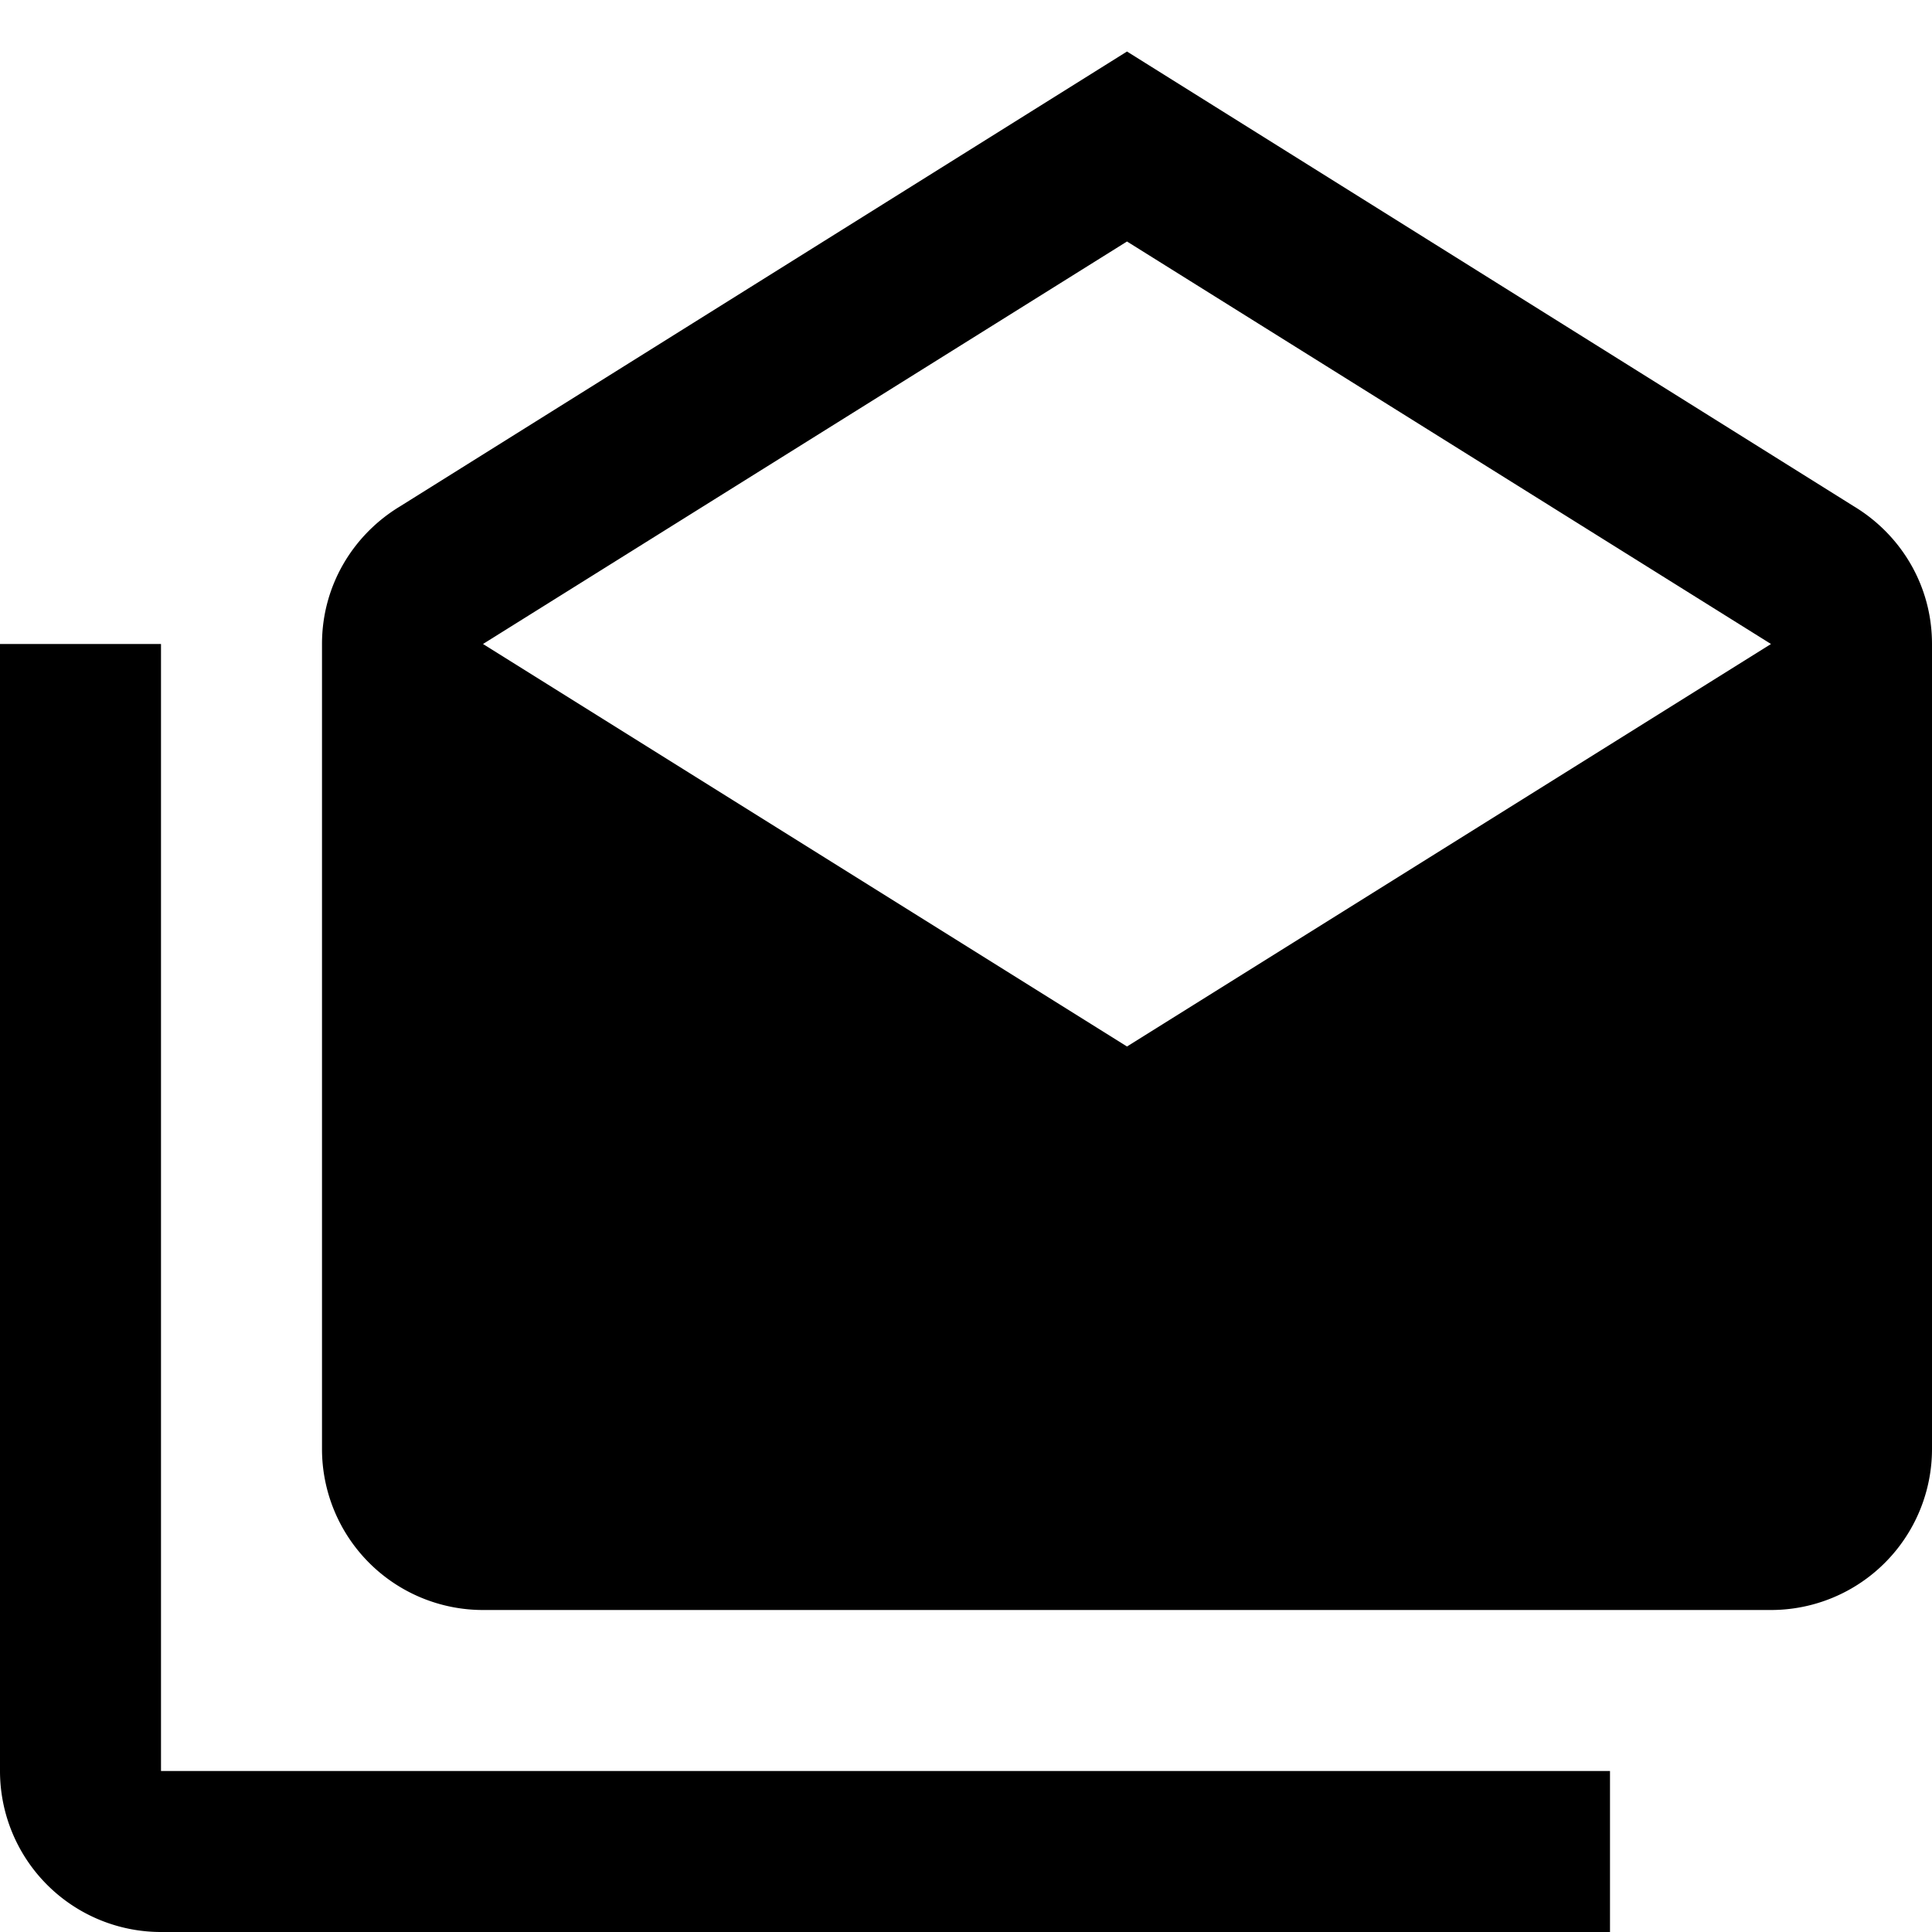 <svg xmlns="http://www.w3.org/2000/svg" viewBox="0 0 24 24"><path d="m6 8 8 5 8-5-8-5-8 5m18 0v10a2 2 0 0 1-2 2H6a2 2 0 0 1-2-2V8c0-.73.39-1.36.97-1.71L14 .64l9.03 5.65c.58.35.97.98.97 1.71M2 8v14h18v2H2a2 2 0 0 1-2-2V8h2z"/></svg>